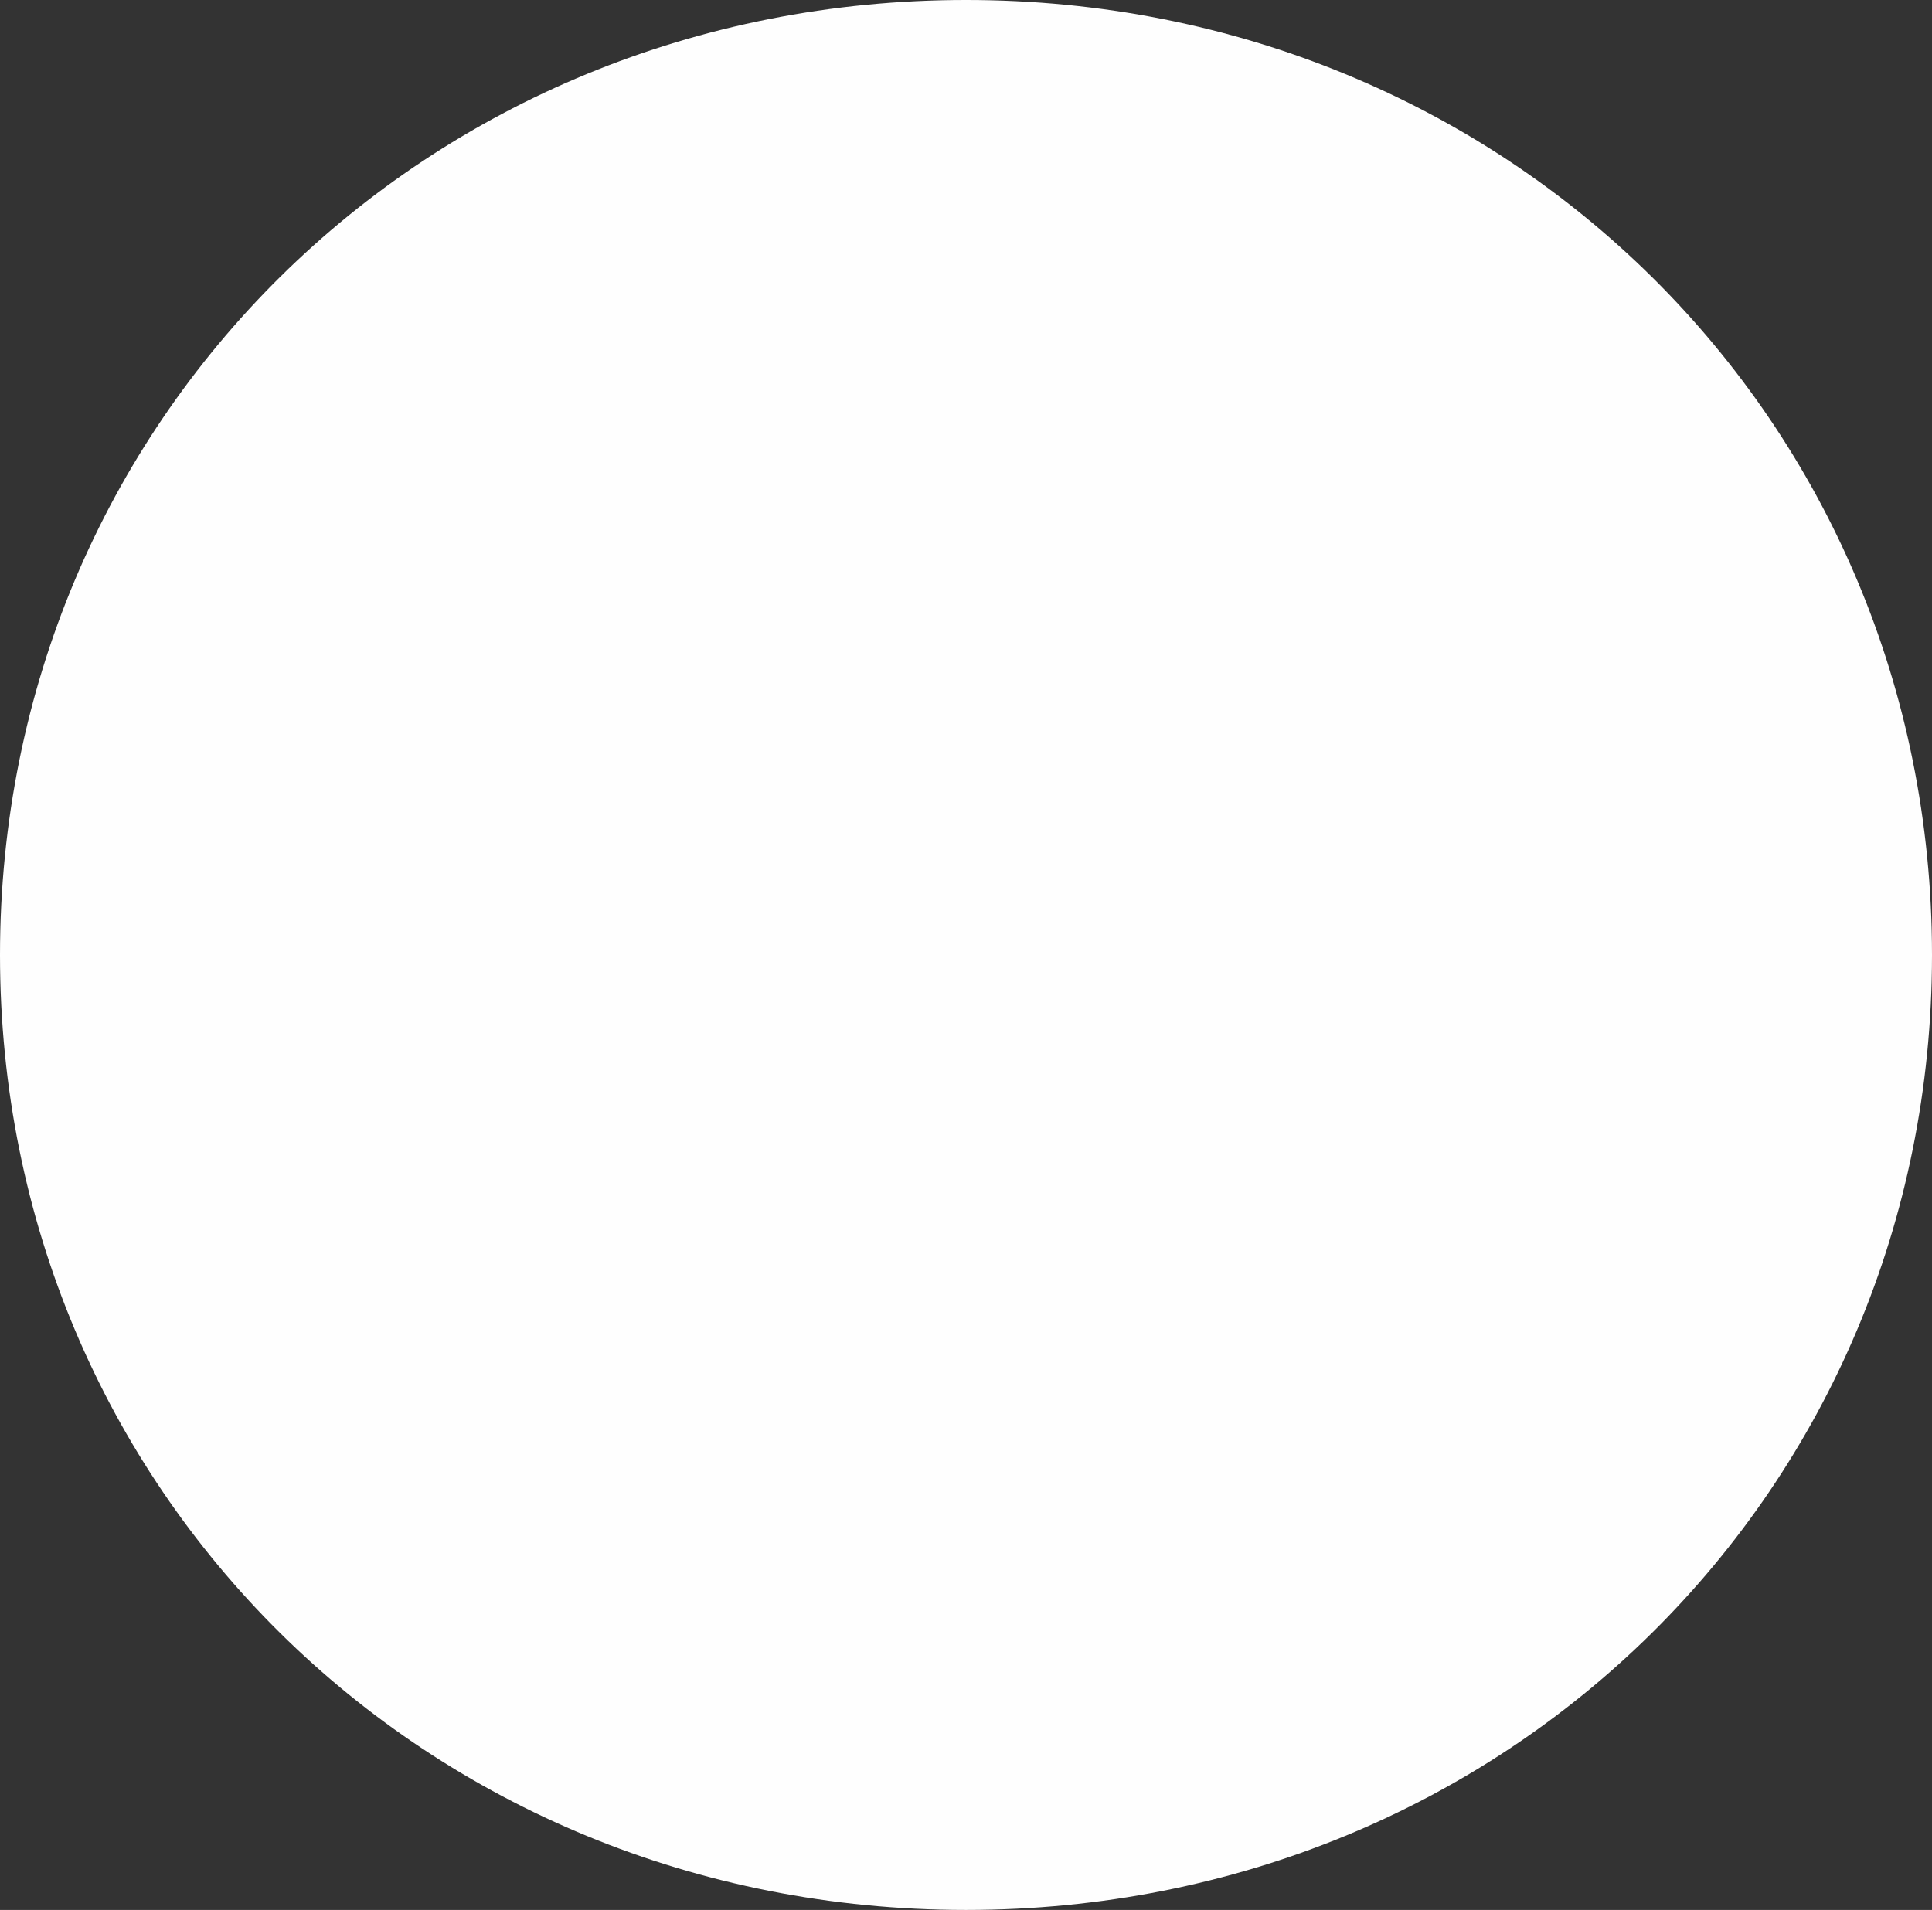 ﻿<?xml version="1.0" encoding="utf-8"?>
<svg version="1.1" xmlns:xlink="http://www.w3.org/1999/xlink" width="89px" height="88px" xmlns="http://www.w3.org/2000/svg">
  <rect width="100%" height="100%" fill="#333333" stroke="none"/>
  <g transform="matrix(1 0 0 1 -1765 -760 )">
    <path d="M 1809.5 760  C 1834.42 760  1854 779.36  1854 804  C 1854 828.64  1834.42 848  1809.5 848  C 1784.58 848  1765 828.64  1765 804  C 1765 779.36  1784.58 760  1809.5 760  Z " fill-rule="nonzero" fill="#ffffff" stroke="none" fill-opacity="0.996" />
  </g>
</svg>